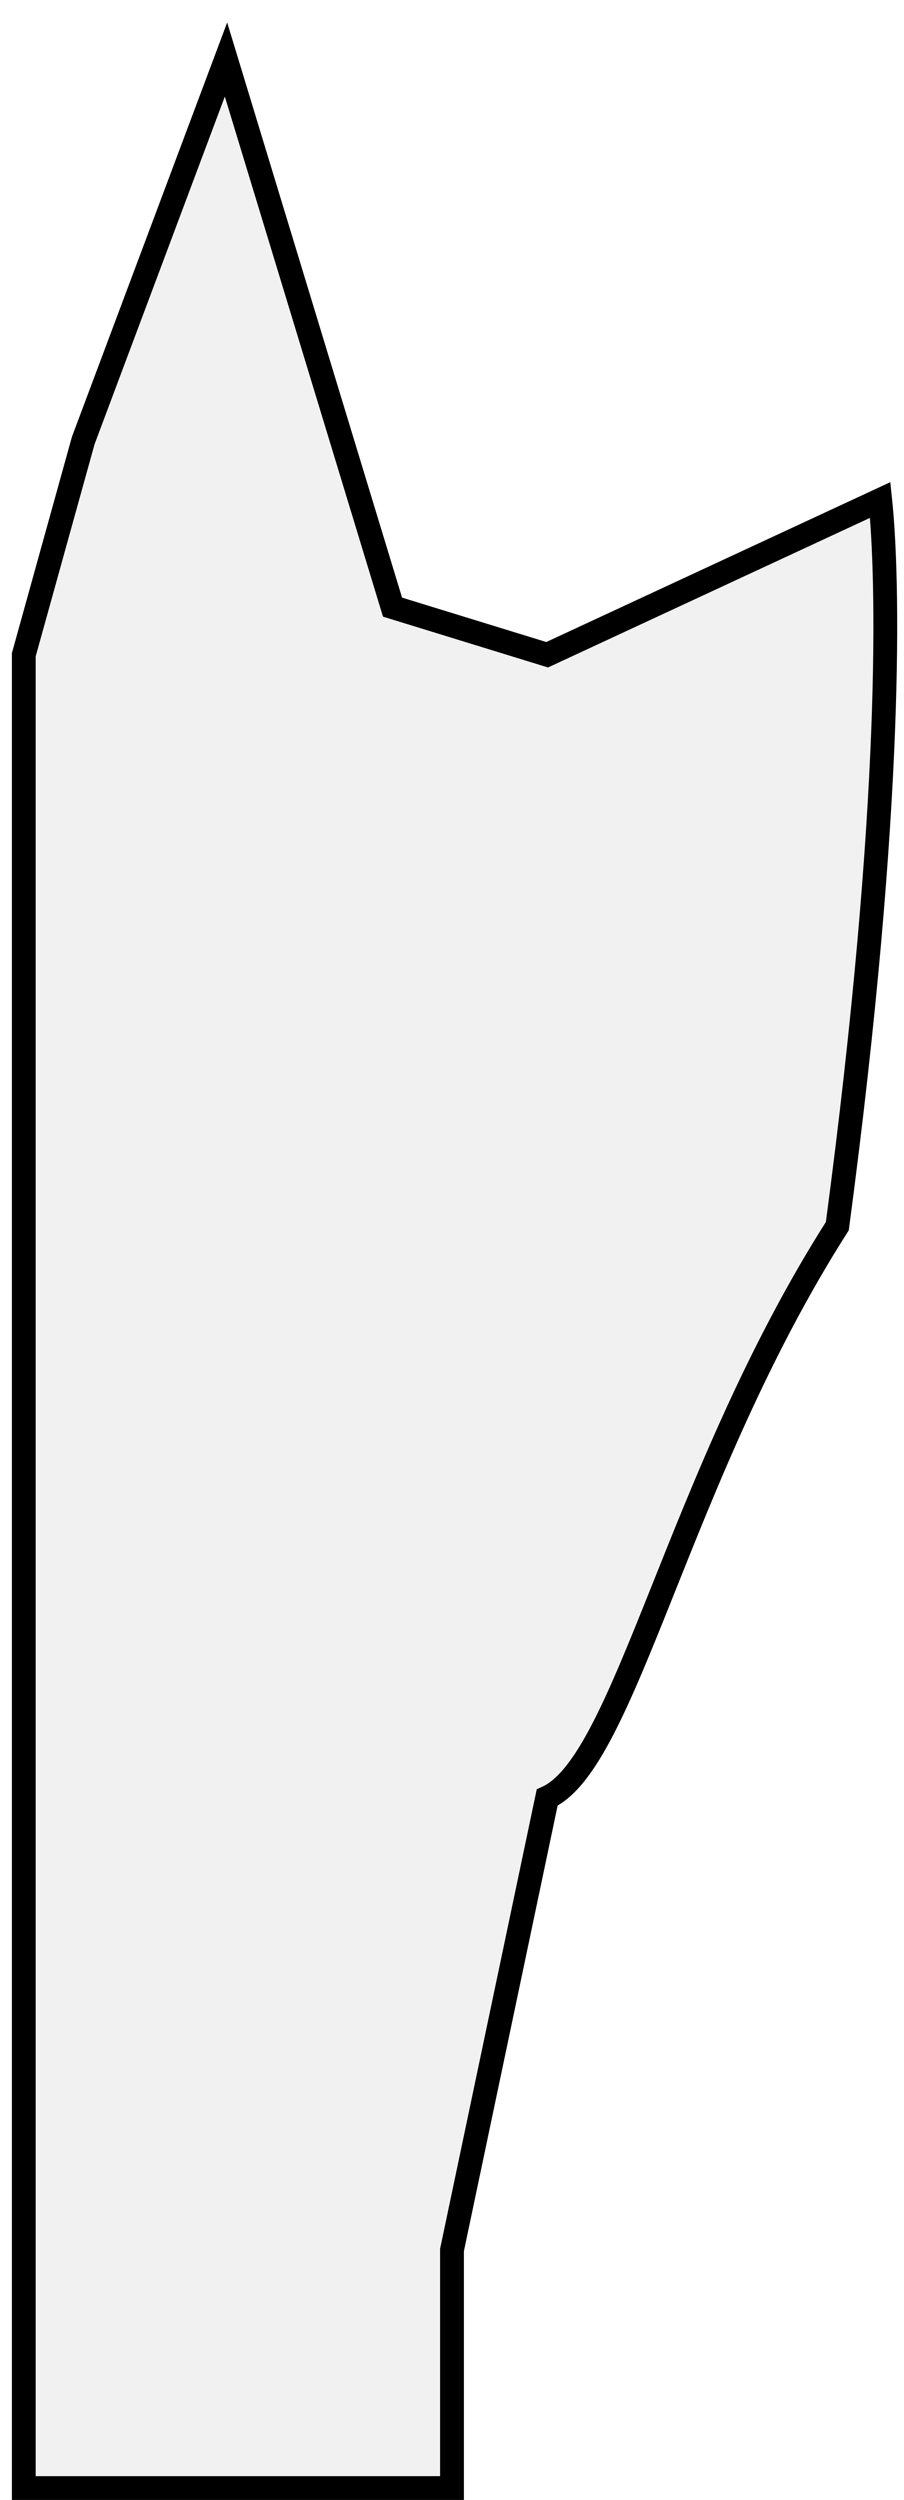 <svg width="38" height="105" viewBox="0 0 38 105" fill="none" xmlns="http://www.w3.org/2000/svg">
<path d="M3.5 18.5L9.5 2.5L16.5 25.5L23 27.5L37 21C37.333 24.167 37.596 33.5 35.197 51.5C28.5 62 26.303 74 23 75.5L19 94.5V104.5H1V27.5L3.5 18.5Z" fill="#D9D9D9" fill-opacity="0.37" stroke="black"/>
</svg>
